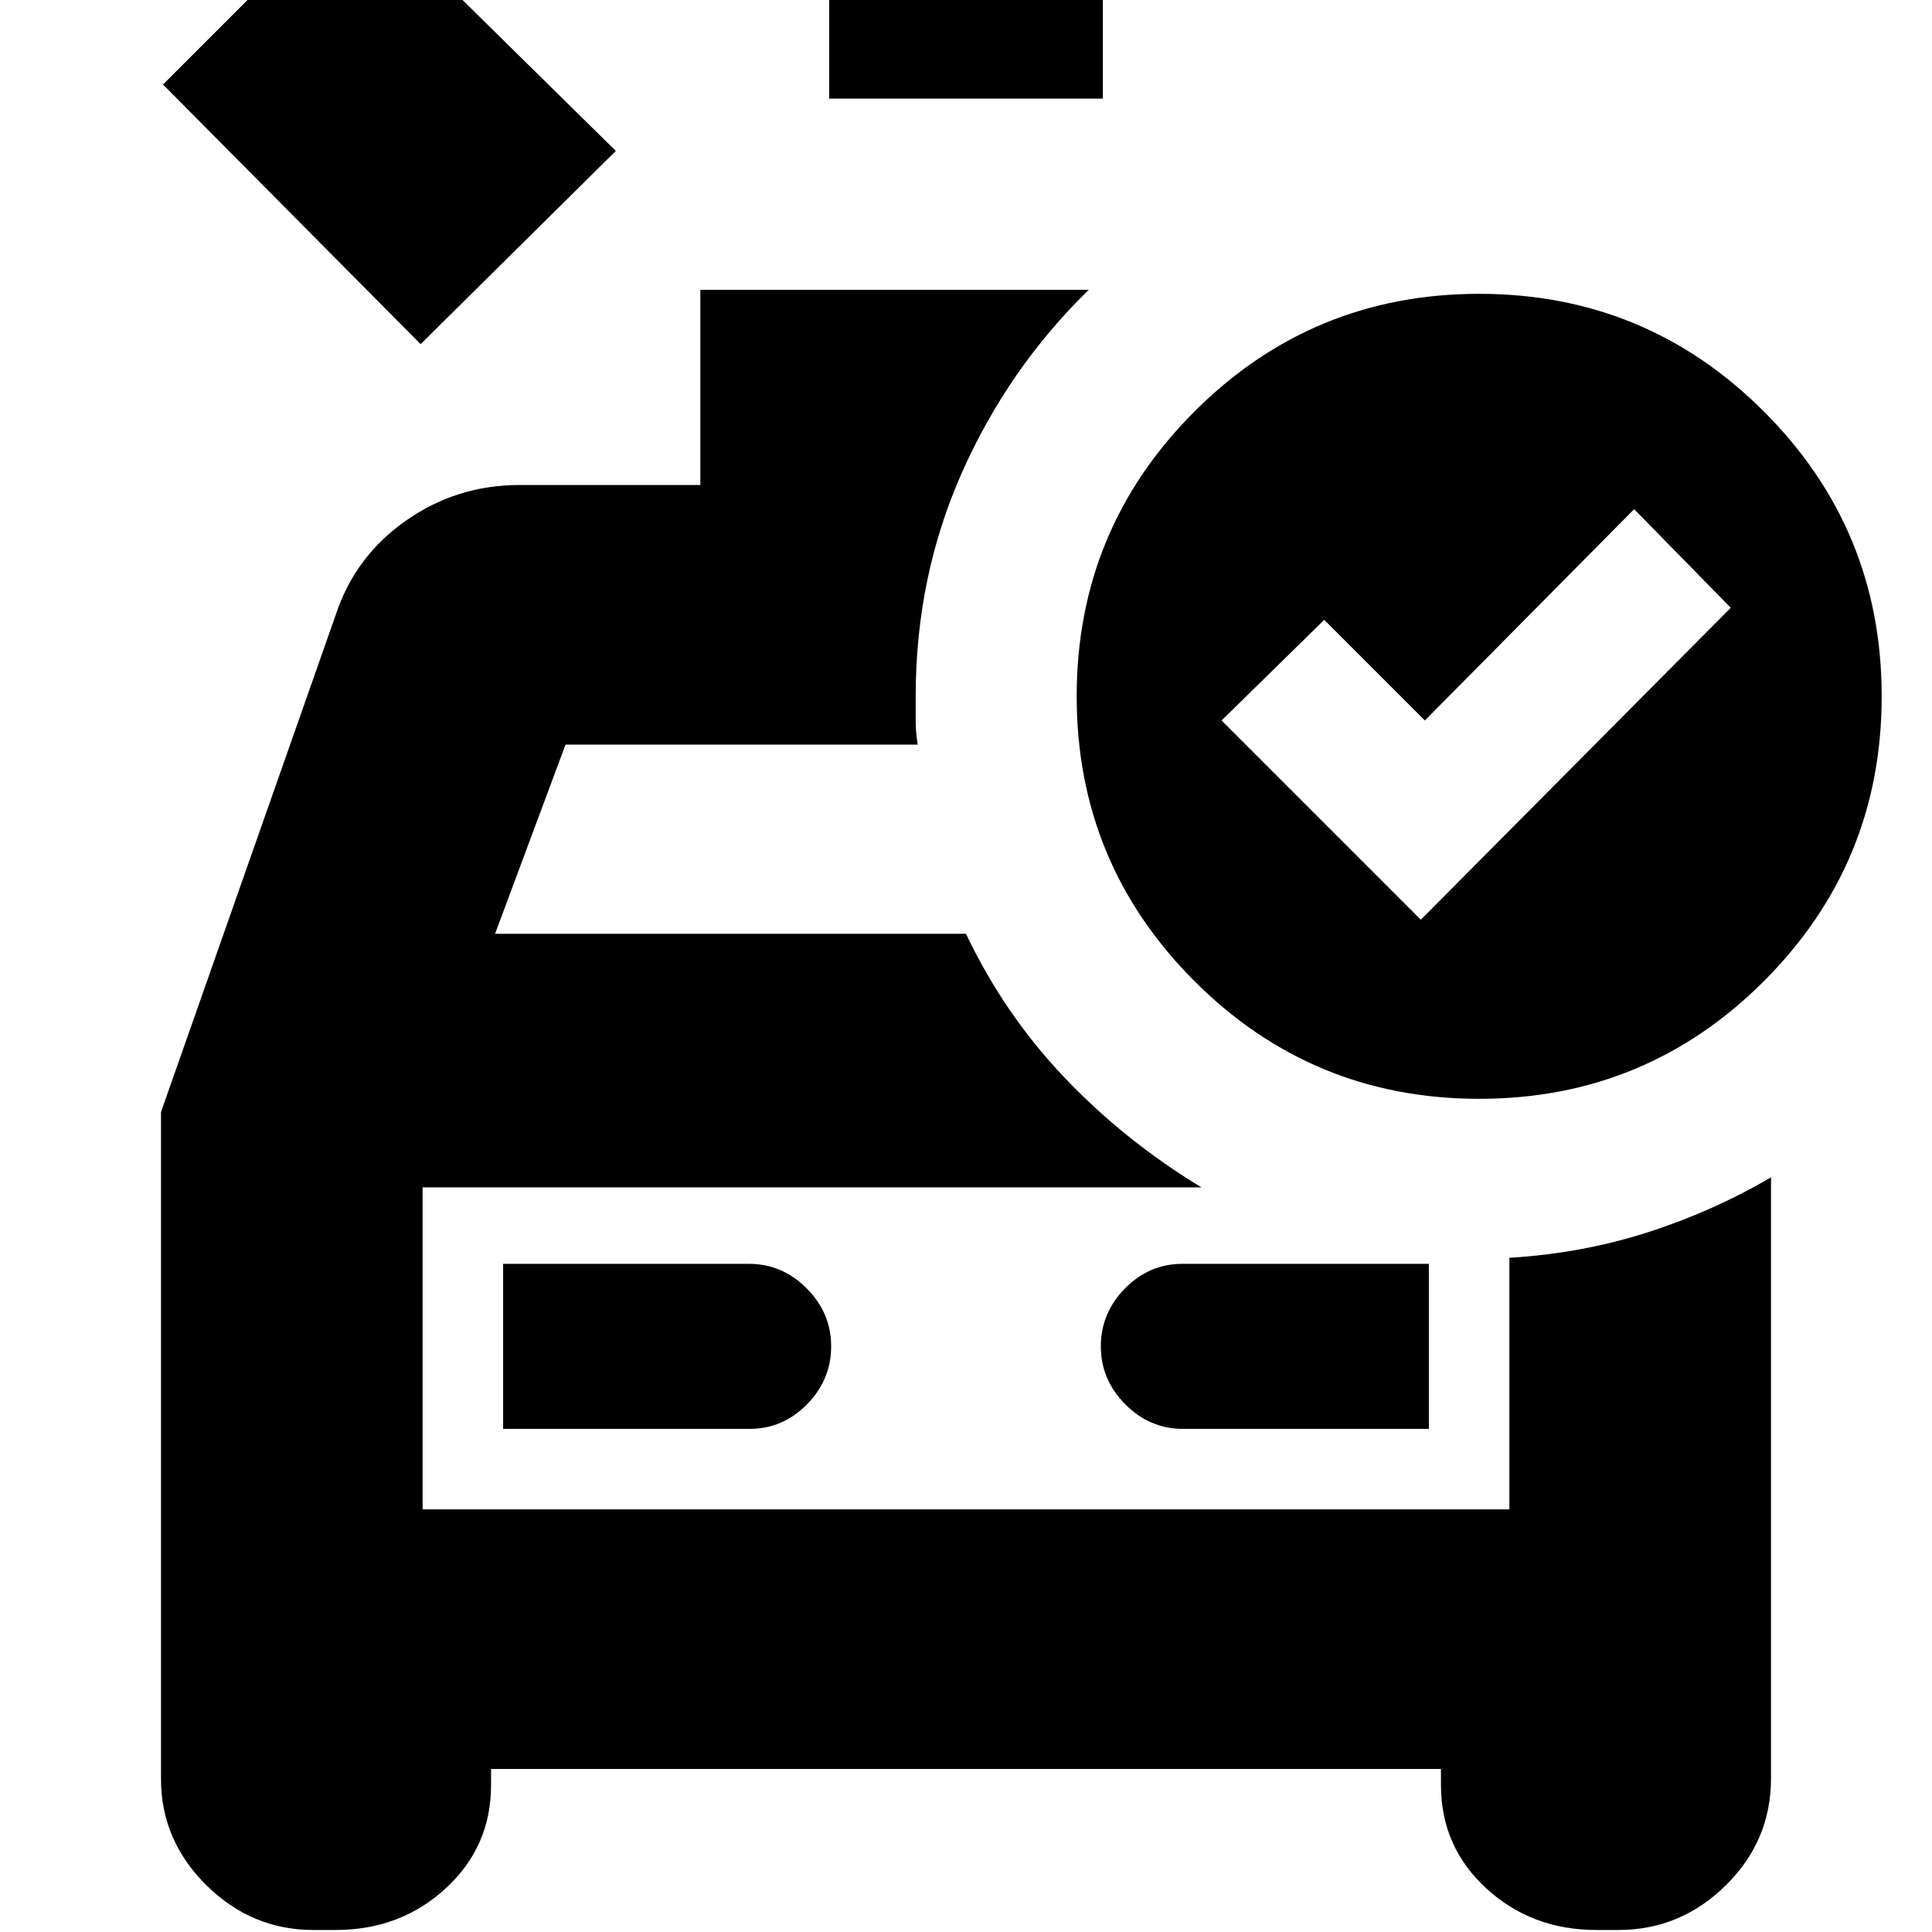 <svg xmlns="http://www.w3.org/2000/svg" height="24" viewBox="0 96 960 960" width="24"><path d="M412 145V-31h136v176H412ZM209 267 81 138l95-95 130 128-97 96Zm-53.194 788q-30.806 0-53.306-22.29Q80 1010.42 80 980V648.571L167 401q9.643-28.8 34.864-46.4Q227.084 337 258 337h90v-97h193q-40 39-63 90.786Q455 382.571 455 442v12q0 6 1 12H281l-35 94h234q19 40 49 71.5t68 54.5H210v160h540V721q36.033-2.2 68.516-12.6Q851 698 880 681v298.718q0 30.982-22.5 53.132T804.194 1055h-10.897q-32.297 0-54.797-20.7T716 983v-8H244v8q0 30.6-22.5 51.3-22.5 20.7-54.797 20.7h-10.897ZM250 806h122.496Q389 806 401 793.787q12-12.212 12-28.787t-12.141-28.787Q388.719 724 372.25 724H250v82Zm460 0v-82H587.504Q571 724 559 736.213 547 748.425 547 765t12.141 28.787Q571.281 806 587.75 806H710ZM210 686v160-160Zm496-133 154-155-48-49-104 105-50-50-51 50 99 99Zm29-311q83 0 141.5 58.5T935 442q0 83-58.5 141.5T735 642q-83 0-141.5-58.5T535 442q0-83 58.5-141.5T735 242Z"/></svg>